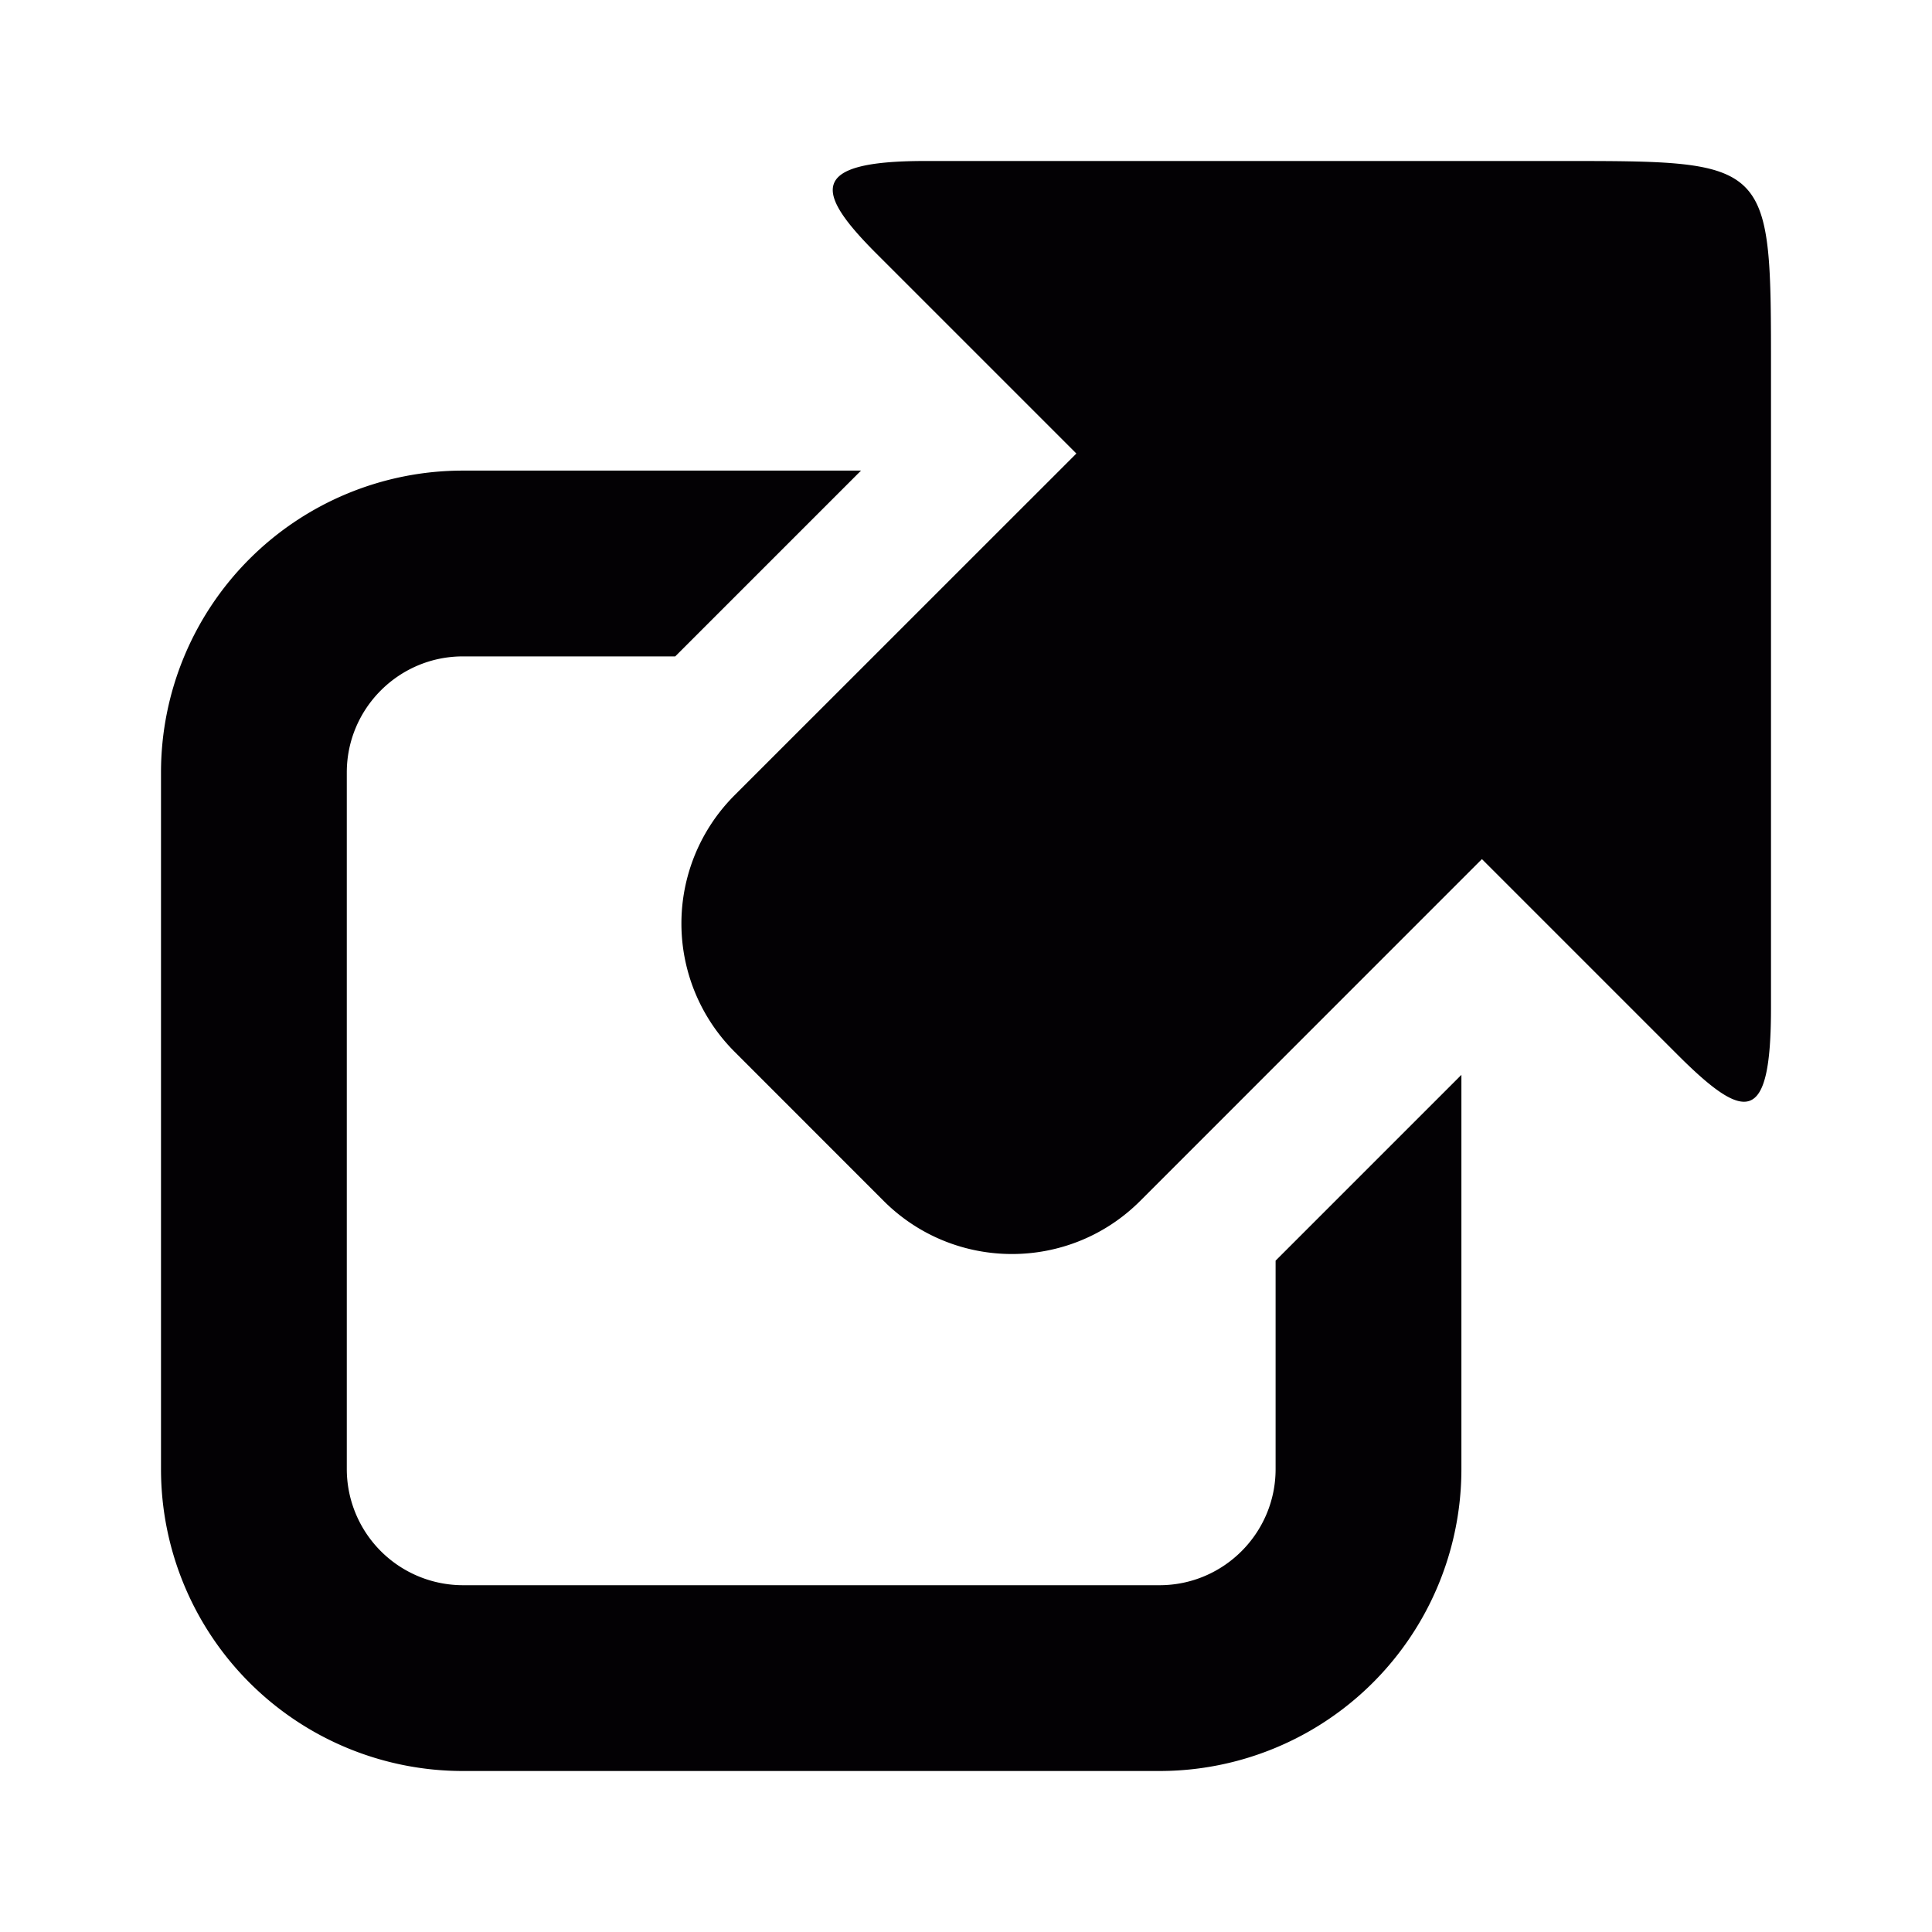 <svg viewBox="0 0 24 24" xmlns="http://www.w3.org/2000/svg"><path d="M15.846 15.66v2.59c0 .795-.647 1.442-1.442 1.442H5.75a1.444 1.444 0 0 1-1.442-1.442V9.596c0-.795.647-1.442 1.442-1.442h2.638l2.308-2.308H5.75A3.75 3.75 0 0 0 2 9.596v8.654A3.75 3.75 0 0 0 5.75 22h8.654a3.75 3.75 0 0 0 3.75-3.75v-4.898z" fill="#030104"/><path d="M19.37 2h-7.892c-1.45.002-1.35.392-.584 1.157l2.477 2.477-4.246 4.245a2.252 2.252 0 0 0 0 3.186l1.853 1.854c.88.878 2.305.879 3.185 0l4.246-4.247 2.431 2.431c.847.846 1.16.869 1.16-.582V4.63C22 1.986 22.018 2 19.37 2z" fill="#030104"/></svg>
